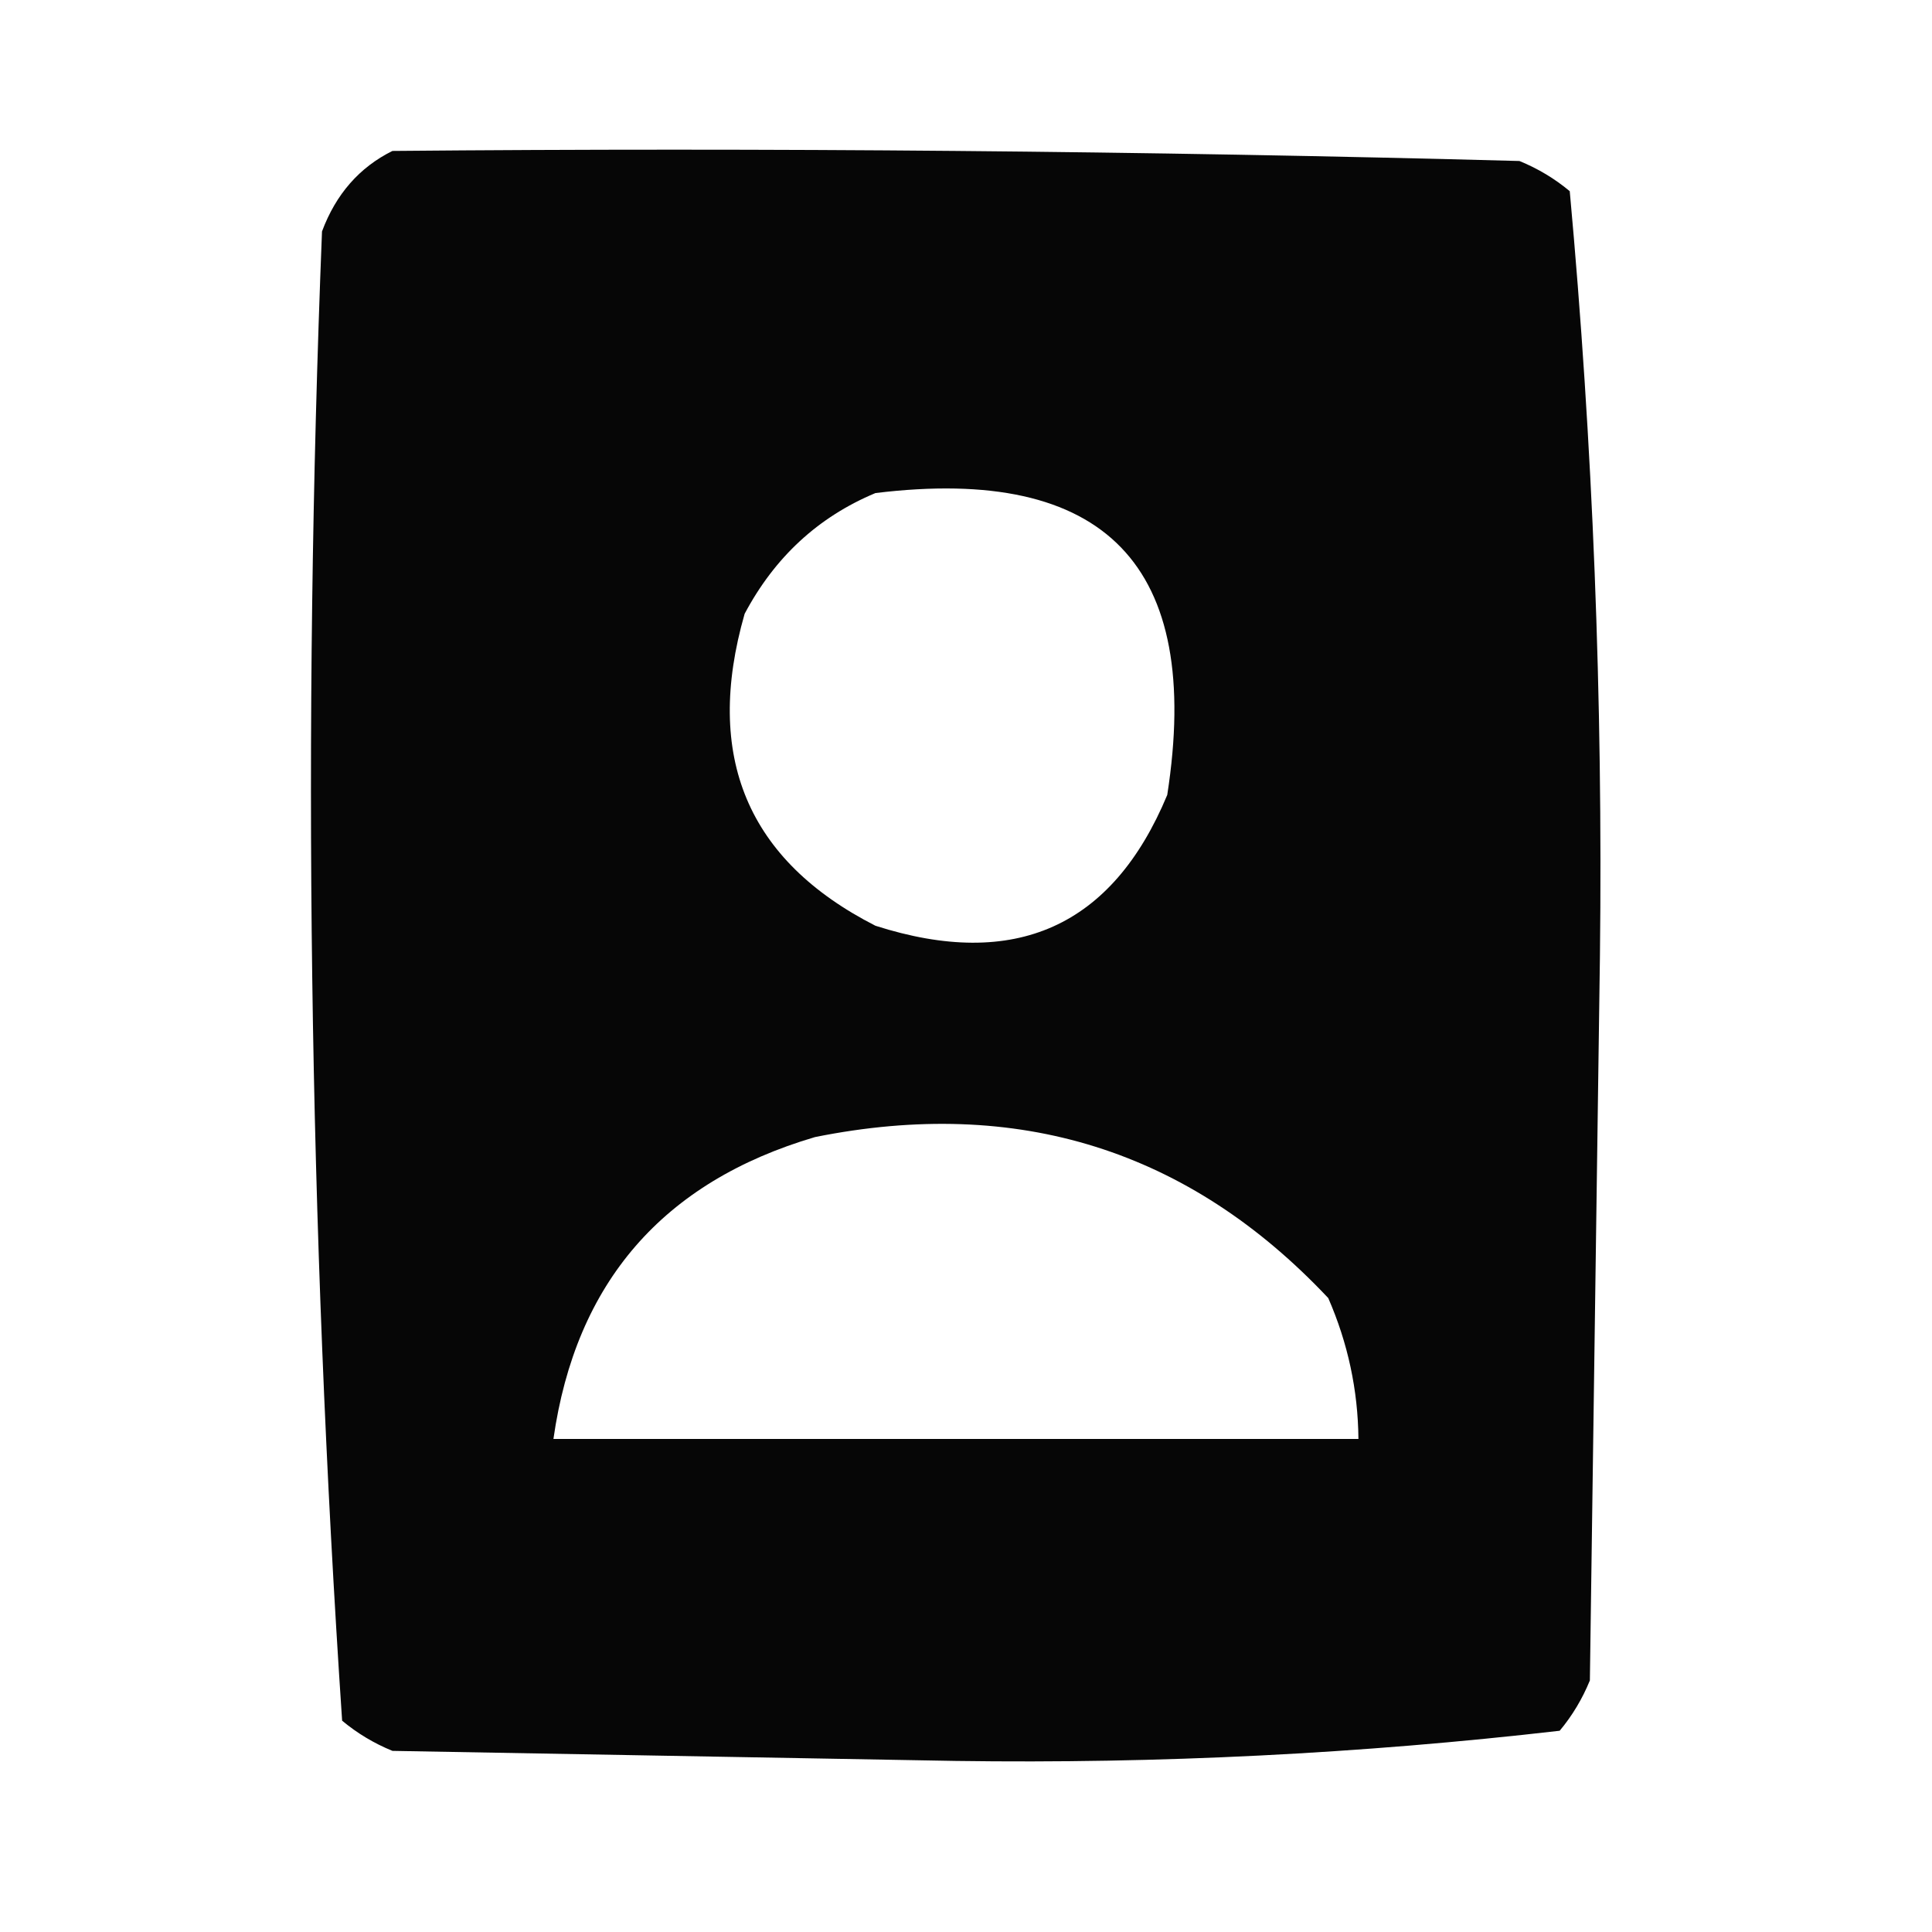 <?xml version="1.0" encoding="UTF-8"?>
<!DOCTYPE svg PUBLIC "-//W3C//DTD SVG 1.1//EN" "http://www.w3.org/Graphics/SVG/1.1/DTD/svg11.dtd">
<svg xmlns="http://www.w3.org/2000/svg" version="1.1" width="96px" height="96px" style="shape-rendering:geometricPrecision; text-rendering:geometricPrecision; image-rendering:optimizeQuality; fill-rule:evenodd; clip-rule:evenodd" xmlns:xlink="http://www.w3.org/1999/xlink">
<g><path style="opacity:0.974" fill="#000000" d="M 19.5,7.5 C 38.17,7.333 56.836,7.5 75.5,8C 76.416,8.374 77.25,8.874 78,9.5C 79.149,22.075 79.649,34.742 79.5,47.5C 79.333,59.5 79.167,71.5 79,83.5C 78.626,84.416 78.126,85.25 77.5,86C 67.595,87.143 57.595,87.643 47.5,87.5C 38.167,87.333 28.833,87.167 19.5,87C 18.584,86.626 17.75,86.126 17,85.5C 15.353,60.921 15.02,36.254 16,11.5C 16.69,9.65 17.856,8.316 19.5,7.5 Z M 43.5,24.5 C 54.936,23.103 59.77,28.103 58,39.5C 55.27,46.053 50.437,48.22 43.5,46C 37.135,42.754 34.968,37.587 37,30.5C 38.494,27.686 40.66,25.686 43.5,24.5 Z M 40.5,56.5 C 50.574,54.474 59.074,57.141 66,64.5C 66.977,66.74 67.477,69.073 67.5,71.5C 54.167,71.5 40.833,71.5 27.5,71.5C 28.606,63.726 32.939,58.726 40.5,56.5 Z"/></g>
</svg>
